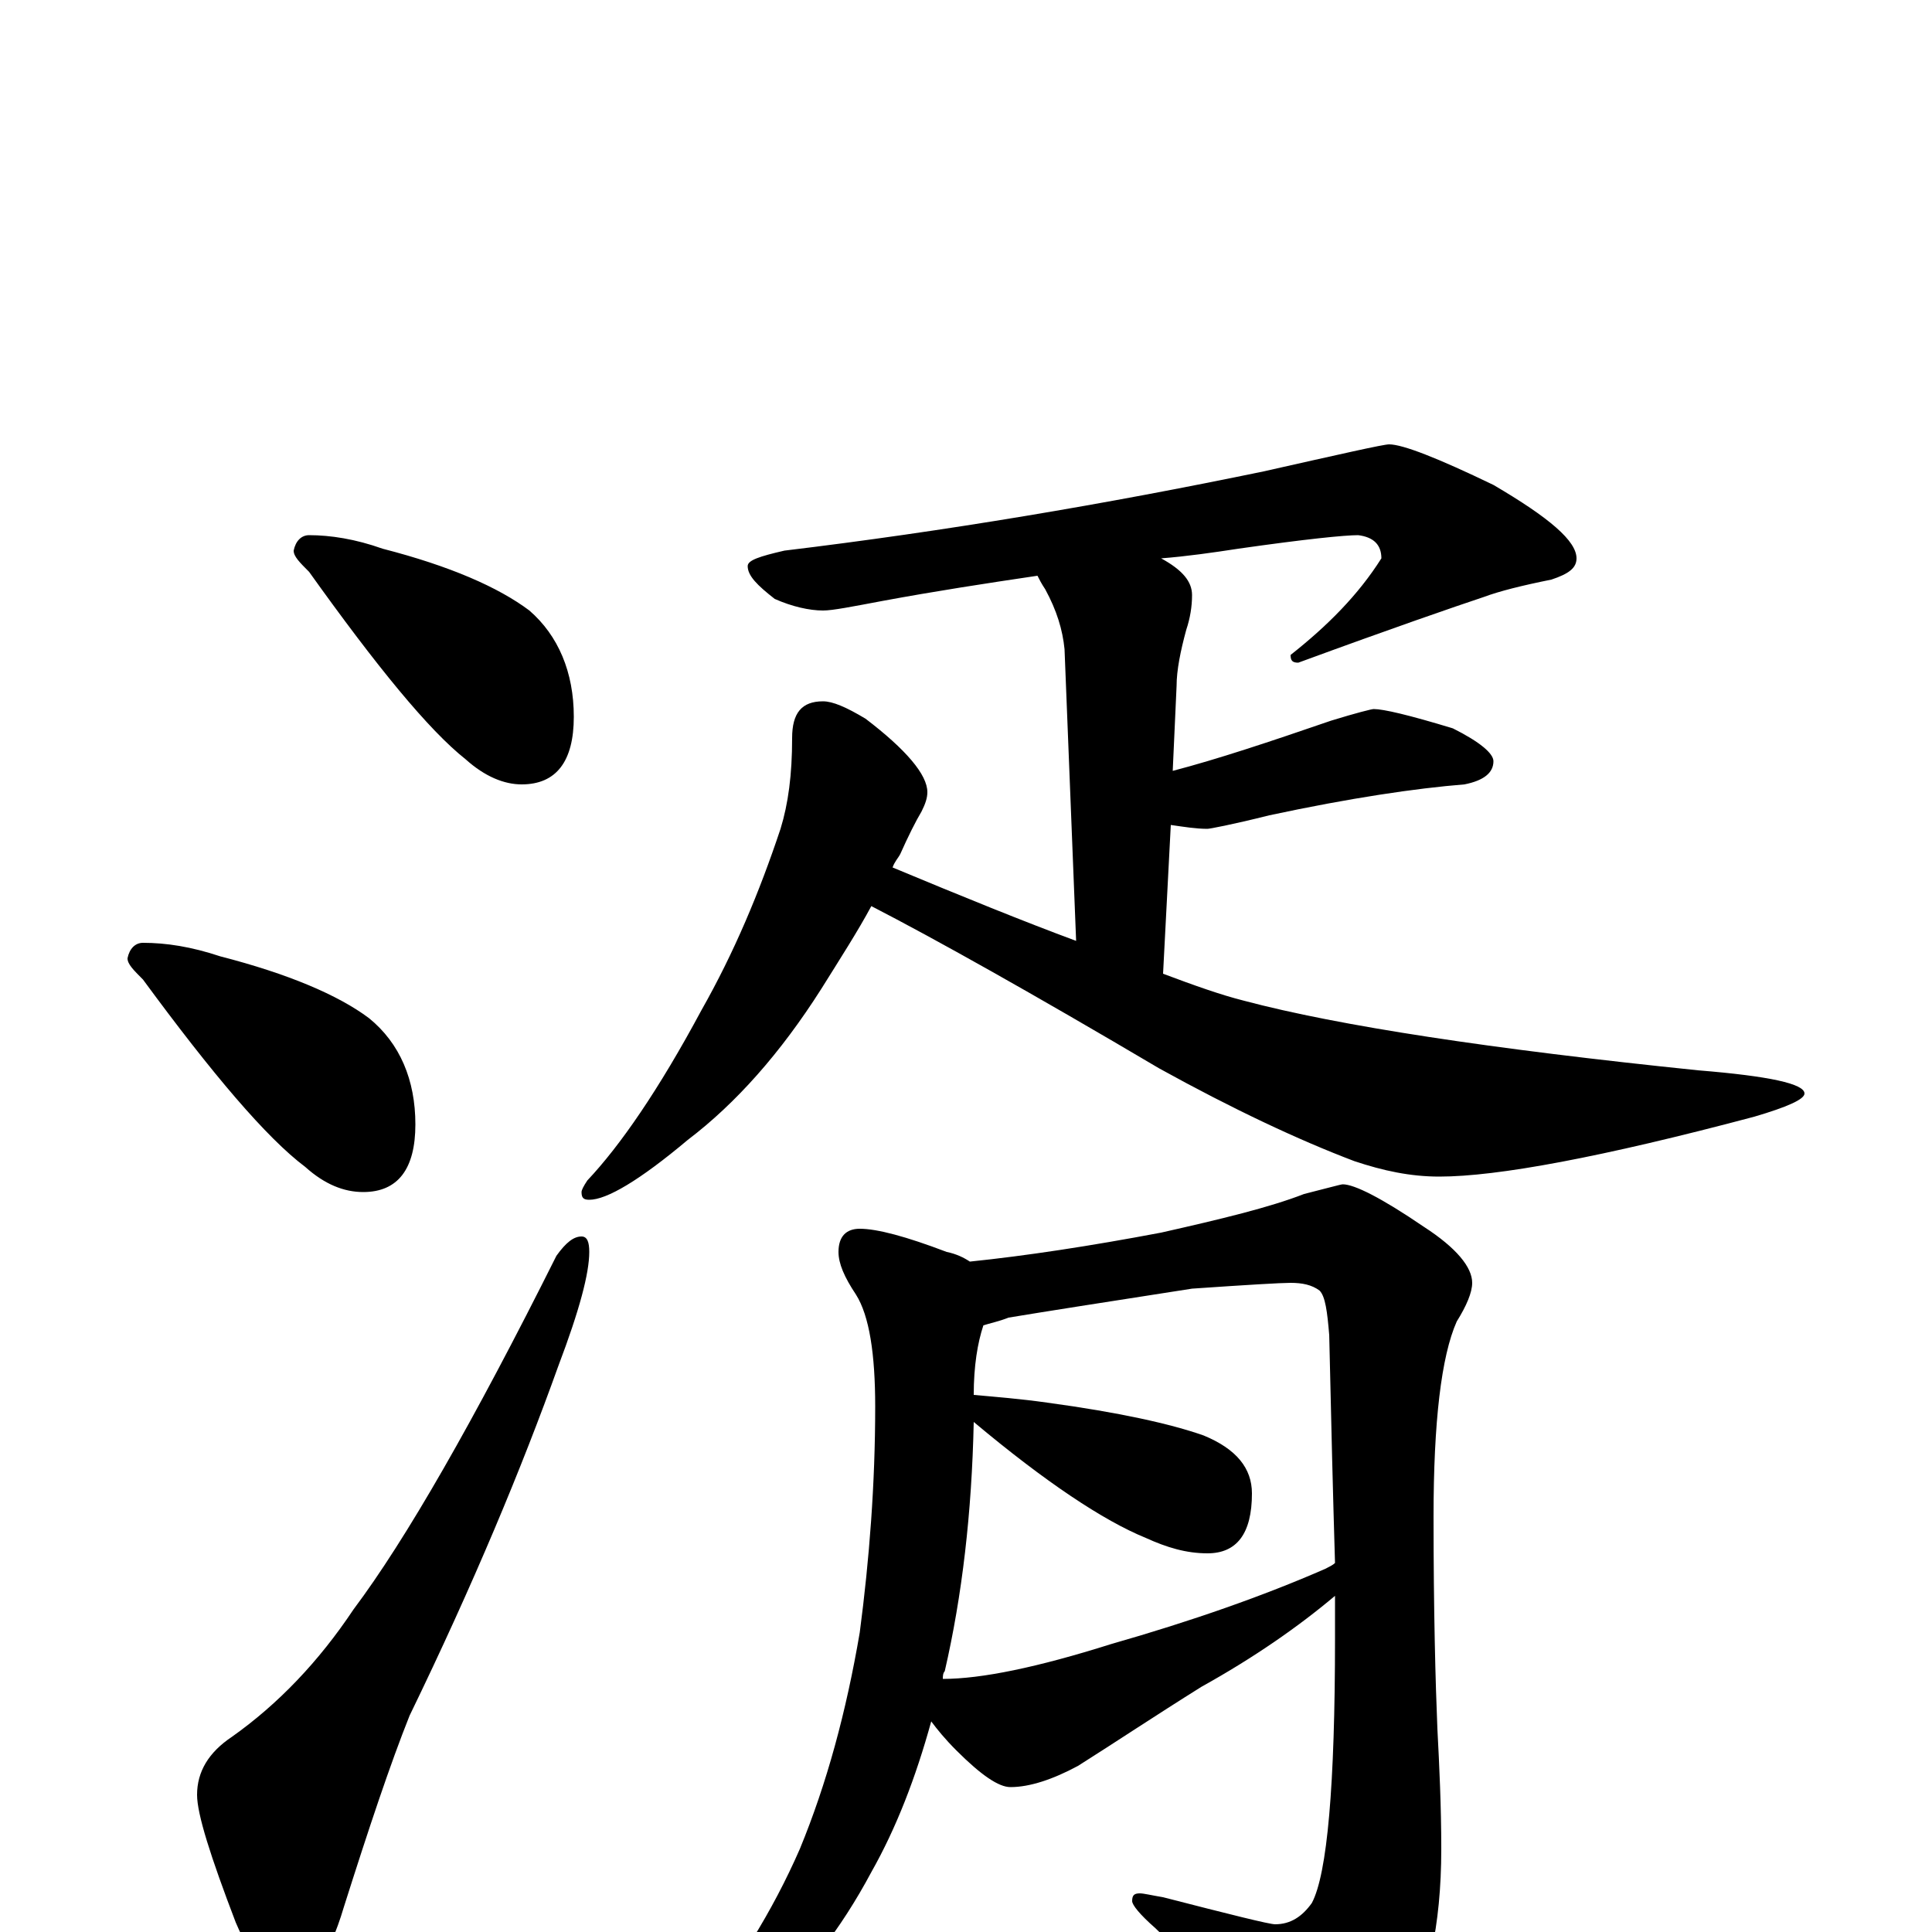 <?xml version="1.0" encoding="utf-8" ?>
<!DOCTYPE svg PUBLIC "-//W3C//DTD SVG 1.1//EN" "http://www.w3.org/Graphics/SVG/1.1/DTD/svg11.dtd">
<svg version="1.1" id="Layer_1" xmlns="http://www.w3.org/2000/svg" xmlns:xlink="http://www.w3.org/1999/xlink" x="0px" y="145px" width="1000px" height="1000px" viewBox="0 0 1000 1000" enable-background="new 0 0 1000 1000" xml:space="preserve">
<g id="Layer_1">
<path id="glyph" transform="matrix(1 0 0 -1 0 1000)" d="M160,723C171,723 184,721 198,716C233,707 258,696 274,684C289,671 297,652 297,629C297,606 288,594 270,594C261,594 251,598 241,607C222,622 195,655 160,704C155,709 152,712 152,715C153,720 156,723 160,723M74,512C86,512 99,510 114,505C149,496 175,485 191,473C207,460 215,441 215,418C215,395 206,383 188,383C178,383 168,387 158,396C138,411 110,444 74,493C69,498 66,501 66,504C67,509 70,512 74,512M301,360C304,360 305,357 305,352C305,341 300,322 289,293C270,240 245,180 212,112C202,87 191,54 178,13C170,-14 160,-27 148,-27C140,-27 131,-16 122,5C109,39 102,61 102,71C102,83 108,93 120,101C144,118 165,140 183,167C210,203 245,264 288,350C293,357 297,360 301,360M719,770C726,770 744,763 773,749C802,732 816,720 816,711C816,706 812,703 803,700C788,697 776,694 768,691C753,686 721,675 672,657C669,657 668,658 668,661C687,676 703,692 715,711C715,718 711,722 703,723C696,723 676,721 641,716C628,714 614,712 601,711C612,705 617,699 617,692C617,686 616,680 614,674C611,663 609,653 609,645l-2,-44C630,607 657,616 689,627C702,631 710,633 711,633C716,633 729,630 752,623C766,616 773,610 773,606C773,600 768,596 758,594C733,592 699,587 657,578C637,573 626,571 625,571C619,571 613,572 606,573l-4,-77C618,490 632,485 644,482C693,469 772,457 879,446C916,443 934,439 934,434C934,431 925,427 908,422C829,401 775,391 745,391C730,391 716,394 701,399C672,410 638,426 600,447C534,486 484,514 451,531C444,518 435,504 425,488C404,455 381,429 356,410C331,389 314,379 305,379C302,379 301,380 301,383C301,384 302,386 304,389C321,407 341,436 363,477C380,507 393,538 404,571C408,584 410,599 410,618C410,631 415,637 426,637C431,637 438,634 448,628C469,612 480,599 480,590C480,587 479,584 477,580C474,575 470,567 466,558C465,556 463,554 462,551C498,536 530,523 557,513l-6,151C550,674 547,684 541,695C539,698 538,700 537,702C510,698 484,694 457,689C441,686 431,684 426,684C419,684 410,686 401,690C392,697 387,702 387,707C387,710 393,712 406,715C489,725 572,739 654,756C694,765 716,770 719,770M445,364C454,364 469,360 490,352C495,351 499,349 502,347C531,350 564,355 601,362C632,369 657,375 675,382C687,385 694,387 695,387C701,387 715,380 737,365C754,354 762,344 762,336C762,331 759,324 754,316C746,298 742,264 742,215C742,166 743,129 744,105C745,86 746,65 746,43C746,3 739,-28 726,-50C709,-74 695,-86 684,-86C679,-86 673,-82 667,-73C644,-45 621,-20 598,2C590,9 586,14 586,16C586,19 587,20 590,20C592,20 596,19 602,18C637,9 657,4 660,4C668,4 674,8 679,15C687,30 691,76 691,152C691,159 691,167 691,174C672,158 649,142 622,127C598,112 577,98 558,86C545,79 533,75 523,75C517,75 508,81 495,94C489,100 485,105 482,109C474,80 464,54 451,31C435,1 416,-23 395,-42C378,-56 364,-63 355,-62C353,-62 352,-61 352,-58C352,-57 353,-55 356,-50C381,-20 400,11 414,43C428,77 438,114 445,155C450,193 453,232 453,272C453,299 450,319 443,330C437,339 434,346 434,352C434,360 438,364 445,364M488,131C508,131 537,137 575,149C617,161 654,174 686,188C688,189 690,190 691,191C690,224 689,264 688,309C687,321 686,329 683,332C679,335 674,336 668,336C663,336 646,335 617,333C572,326 540,321 522,318C517,316 512,315 509,314C506,305 504,293 504,278C515,277 528,276 542,274C579,269 606,263 623,257C640,250 648,240 648,227C648,206 640,196 625,196C614,196 604,199 593,204C571,213 541,233 504,264C503,217 498,174 489,135C488,134 488,132 488,131z"/>
</g>
</svg>
